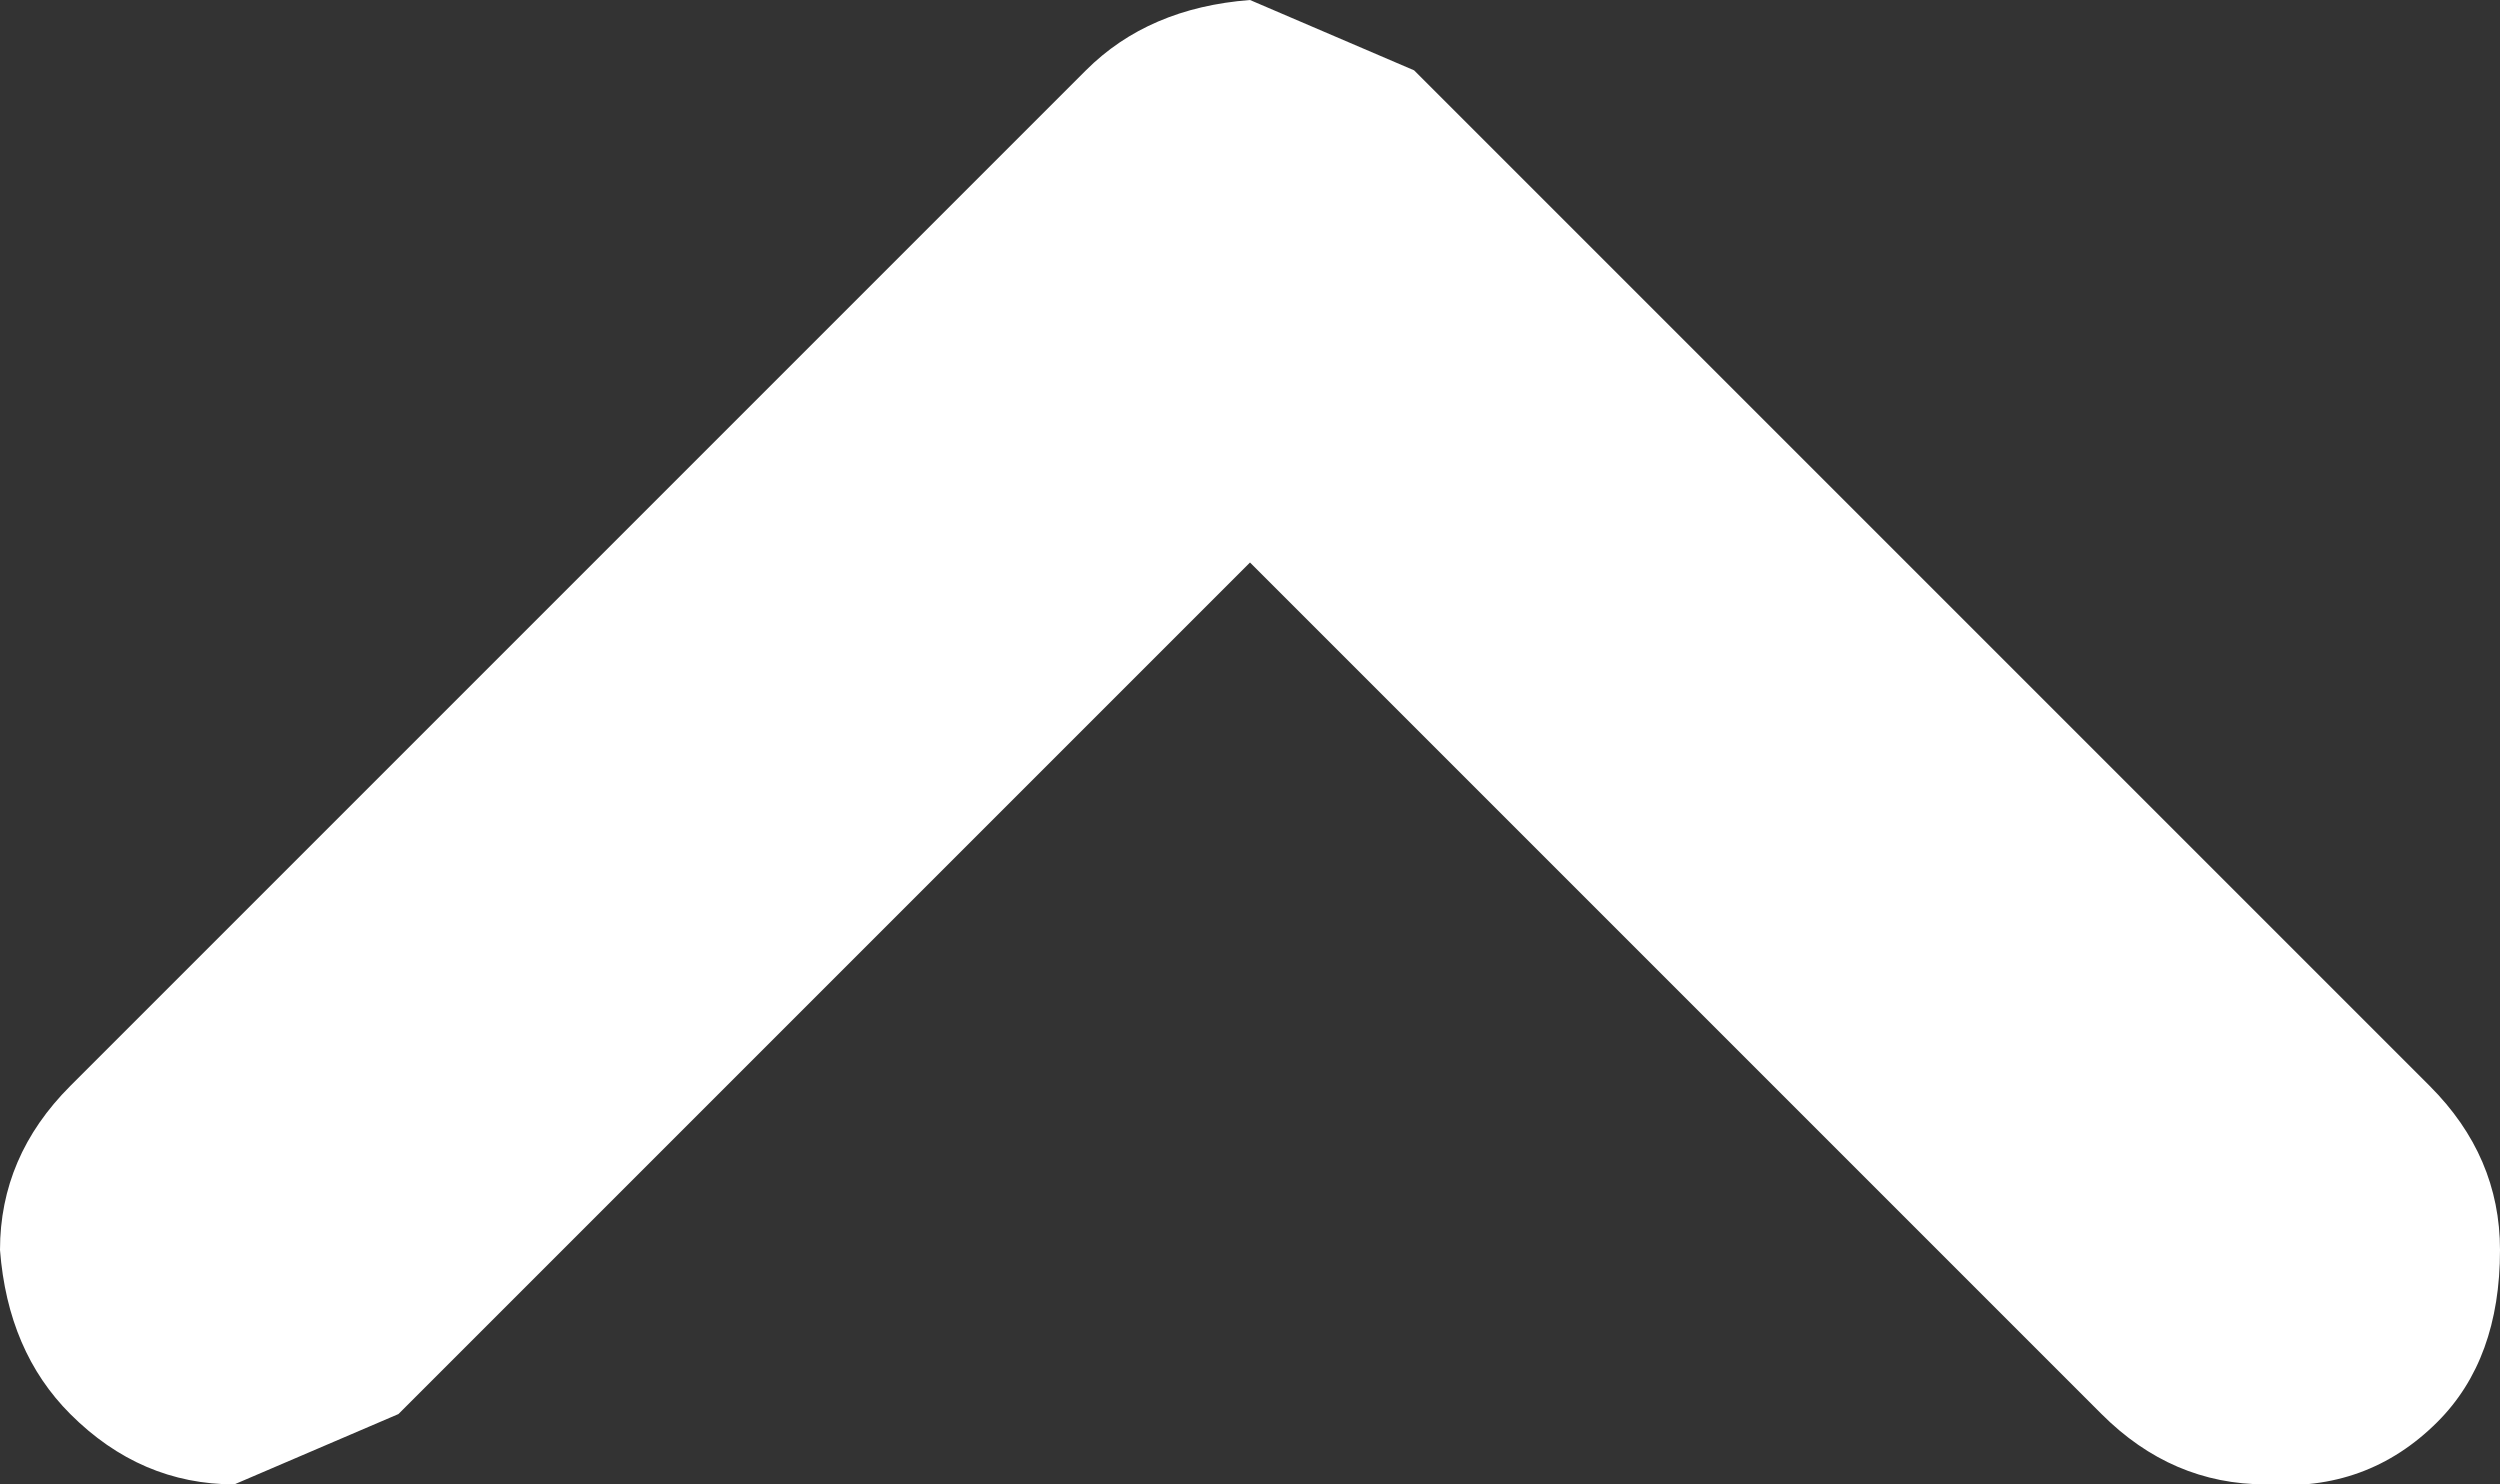 <?xml version="1.0" encoding="UTF-8" standalone="no"?>
<svg xmlns:xlink="http://www.w3.org/1999/xlink" height="9.5px" width="16.0px" xmlns="http://www.w3.org/2000/svg">
  <rect width="100%" height="100%" fill="#333333" stroke="none"/>
  <g transform="matrix(1.0, 0.0, 0.0, 1.0, 0.0, 4.75)">
    <path d="M8.0 -4.75 L9.05 -4.3 15.55 2.2 Q16.0 2.65 16.0 3.25 16.0 3.95 15.6 4.35 15.15 4.8 14.5 4.75 13.9 4.75 13.45 4.3 L8.0 -1.15 2.55 4.3 1.5 4.75 Q0.9 4.75 0.45 4.3 0.05 3.9 0.0 3.25 0.0 2.65 0.45 2.2 L6.95 -4.3 Q7.35 -4.7 8.0 -4.75" fill="#ffffff" fill-rule="evenodd" stroke="none"/>
  </g>
</svg>
